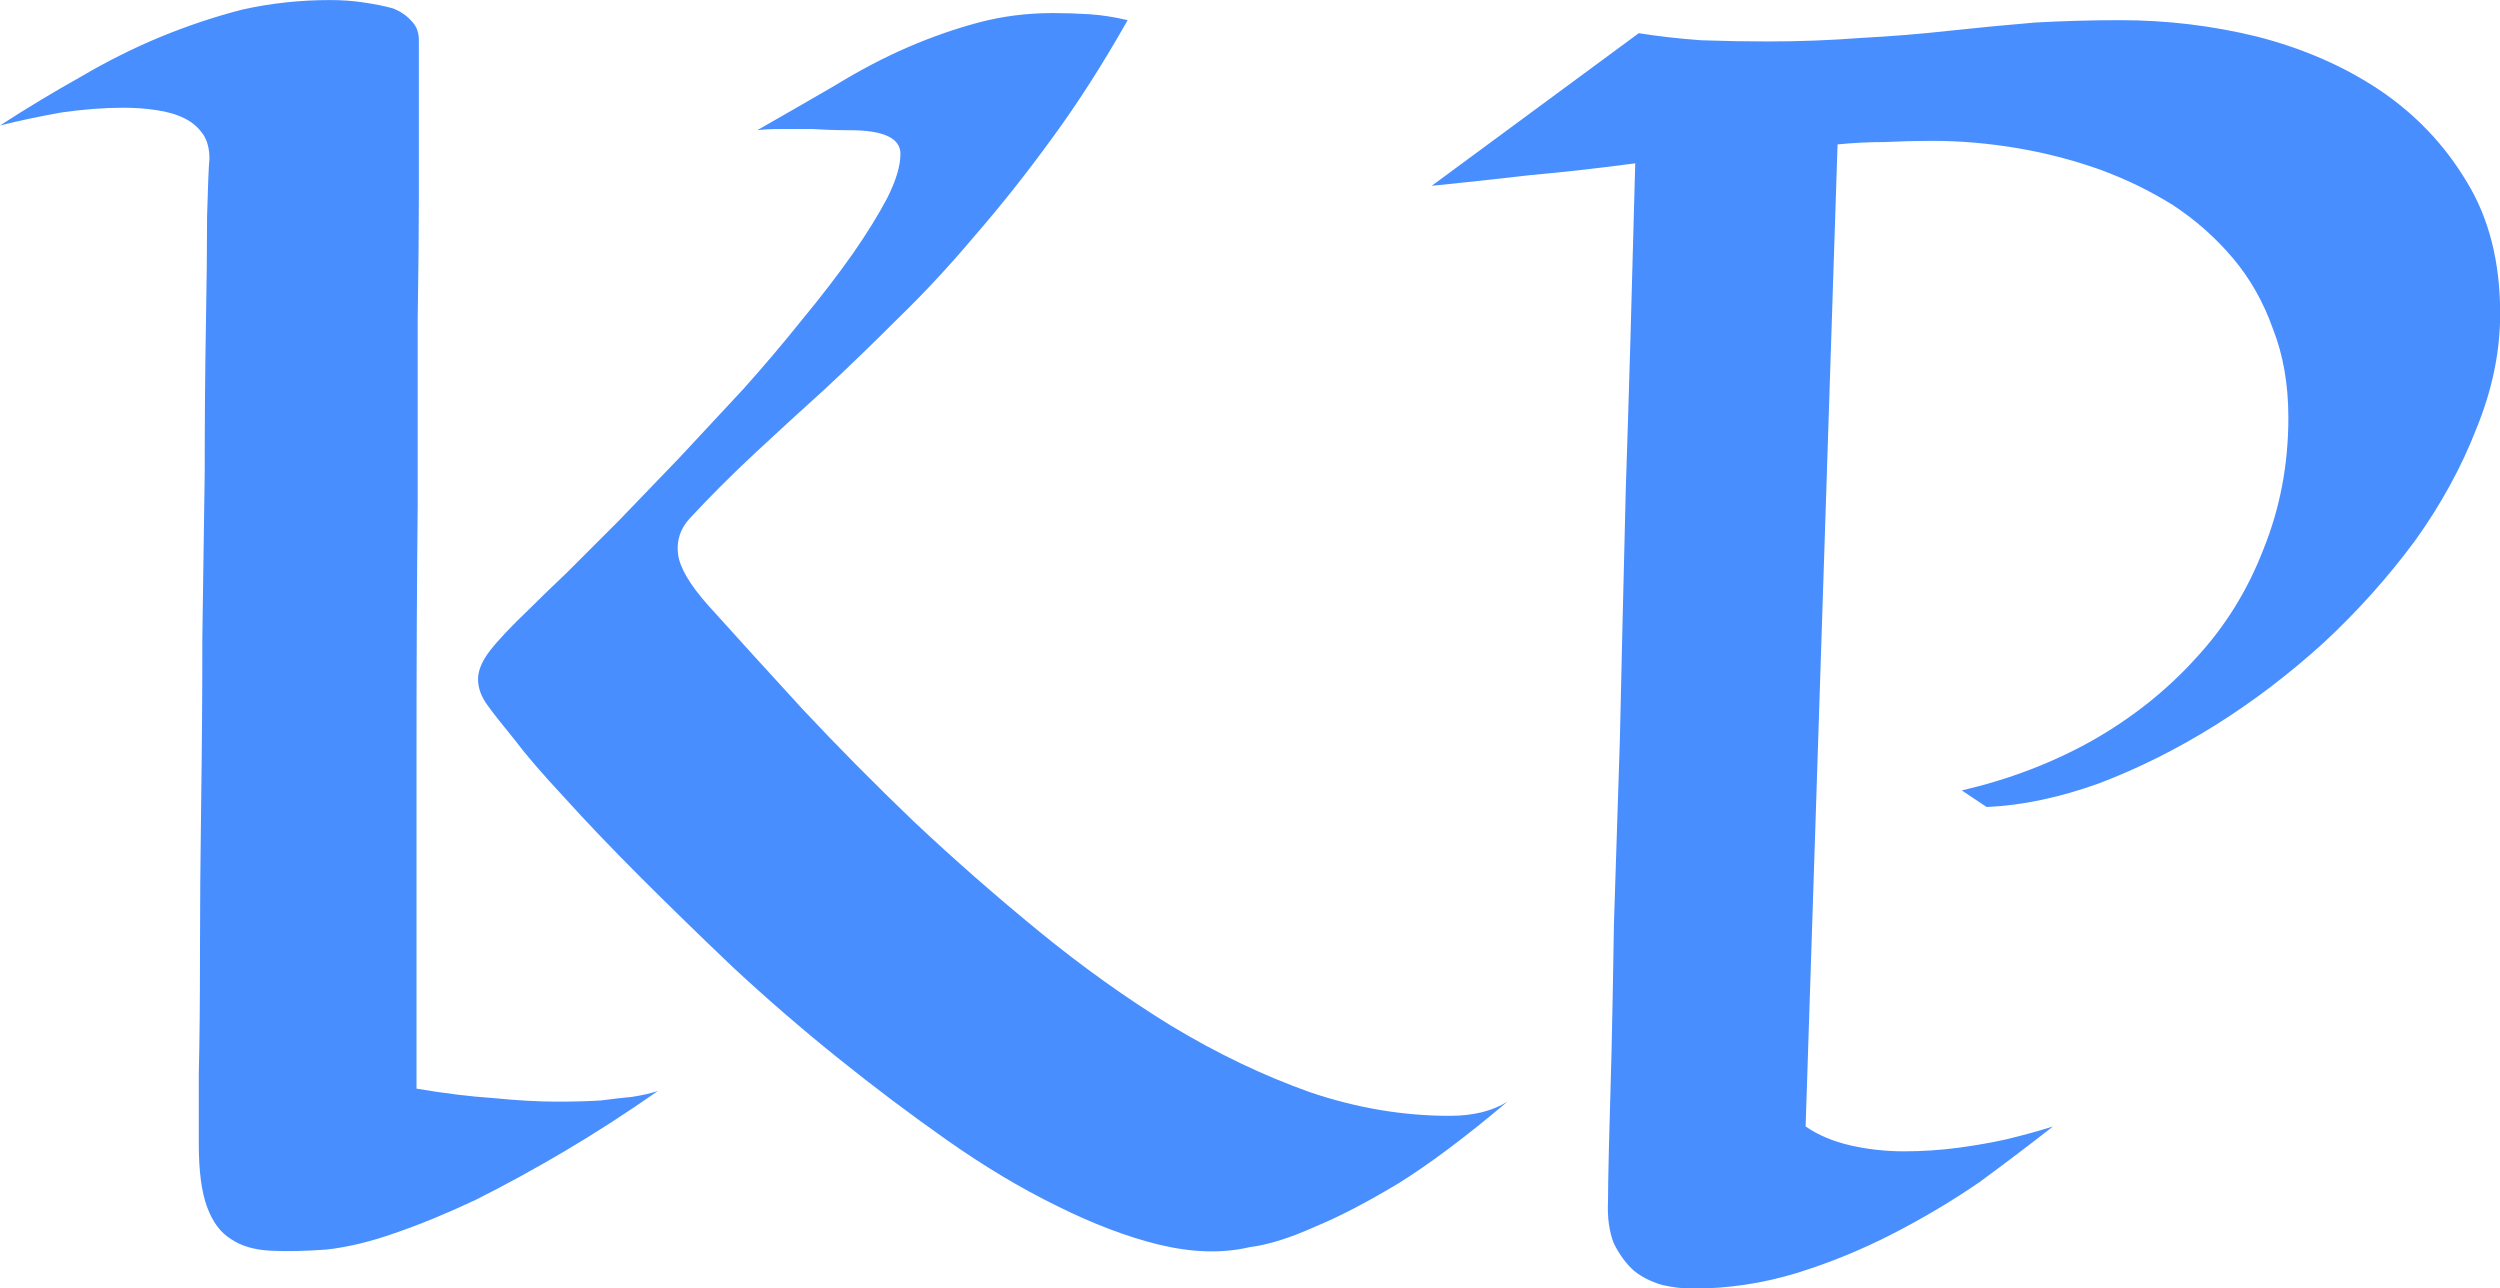 <svg data-v-423bf9ae="" xmlns="http://www.w3.org/2000/svg" viewBox="0 0 116.419 60" class="font"><!----><!----><!----><g data-v-423bf9ae="" id="f2da3121-25ed-4eea-bc76-de791bf93804" fill="#488eff" transform="matrix(5.51,0,0,5.51,-0.771,-34.38)"><path d="M12.88 15.55L12.88 15.55L12.88 15.55Q12.36 15.99 11.96 16.24L11.96 16.24L11.96 16.24Q11.56 16.48 11.27 16.60L11.27 16.60L11.27 16.60Q10.94 16.75 10.70 16.78L10.70 16.78L10.70 16.78Q10.36 16.86 9.94 16.76L9.94 16.76L9.94 16.76Q9.53 16.66 9.07 16.43L9.07 16.43L9.07 16.43Q8.62 16.21 8.15 15.88L8.15 15.88L8.15 15.88Q7.68 15.55 7.22 15.18L7.22 15.18L7.22 15.18Q6.76 14.81 6.33 14.41L6.33 14.41L6.33 14.41Q5.91 14.01 5.55 13.65L5.55 13.65L5.55 13.65Q5.19 13.29 4.91 12.98L4.91 12.98L4.91 12.98Q4.63 12.68 4.48 12.48L4.48 12.48L4.48 12.48Q4.34 12.31 4.26 12.20L4.26 12.20L4.26 12.20Q4.18 12.09 4.18 11.98L4.18 11.98L4.18 11.98Q4.18 11.87 4.28 11.74L4.28 11.74L4.28 11.74Q4.38 11.61 4.61 11.39L4.61 11.39L4.61 11.39Q4.73 11.27 4.93 11.08L4.93 11.08L4.93 11.08Q5.13 10.88 5.37 10.64L5.37 10.64L5.37 10.64Q5.61 10.39 5.88 10.11L5.88 10.11L5.88 10.11Q6.15 9.82 6.42 9.53L6.42 9.53L6.42 9.53Q6.68 9.24 6.92 8.94L6.92 8.94L6.92 8.94Q7.16 8.65 7.35 8.38L7.35 8.38L7.35 8.38Q7.53 8.12 7.64 7.91L7.64 7.91L7.64 7.91Q7.75 7.69 7.75 7.54L7.75 7.54L7.75 7.54Q7.75 7.34 7.32 7.34L7.32 7.34L7.32 7.34Q7.16 7.34 7.01 7.33L7.01 7.33L7.01 7.33Q6.88 7.33 6.74 7.33L6.74 7.33L6.74 7.33Q6.61 7.33 6.54 7.34L6.54 7.34L6.54 7.34Q6.89 7.14 7.20 6.96L7.20 6.96L7.20 6.96Q7.51 6.77 7.81 6.64L7.81 6.64L7.81 6.64Q8.11 6.51 8.41 6.43L8.41 6.43L8.41 6.43Q8.71 6.35 9.04 6.35L9.04 6.35L9.04 6.35Q9.19 6.35 9.35 6.36L9.35 6.36L9.35 6.36Q9.50 6.37 9.67 6.41L9.67 6.41L9.67 6.41Q9.36 6.96 9.03 7.41L9.03 7.41L9.03 7.41Q8.71 7.85 8.38 8.23L8.38 8.23L8.38 8.23Q8.06 8.61 7.74 8.92L7.74 8.92L7.74 8.92Q7.42 9.24 7.12 9.52L7.12 9.52L7.12 9.52Q6.81 9.80 6.52 10.07L6.52 10.07L6.52 10.07Q6.23 10.34 5.97 10.62L5.97 10.62L5.97 10.62Q5.85 10.75 5.87 10.92L5.87 10.92L5.87 10.92Q5.89 11.09 6.12 11.35L6.12 11.35L6.12 11.35Q6.48 11.75 6.92 12.23L6.92 12.23L6.92 12.23Q7.36 12.70 7.86 13.18L7.86 13.18L7.86 13.18Q8.37 13.66 8.92 14.11L8.92 14.11L8.92 14.11Q9.47 14.56 10.04 14.91L10.04 14.91L10.04 14.91Q10.62 15.26 11.21 15.47L11.21 15.47L11.21 15.47Q11.80 15.67 12.39 15.67L12.39 15.67L12.39 15.67Q12.69 15.67 12.88 15.55ZM5.70 15.46L5.70 15.46L5.70 15.46Q5.30 15.74 4.91 15.97L4.91 15.97L4.91 15.97Q4.52 16.20 4.16 16.38L4.16 16.38L4.16 16.38Q3.80 16.55 3.48 16.66L3.48 16.66L3.48 16.66Q3.17 16.77 2.90 16.80L2.90 16.80L2.90 16.80Q2.63 16.82 2.43 16.81L2.43 16.81L2.43 16.81Q2.22 16.80 2.09 16.71L2.09 16.71L2.09 16.71Q1.96 16.63 1.89 16.44L1.89 16.44L1.89 16.44Q1.82 16.25 1.82 15.91L1.82 15.91L1.82 15.91Q1.82 15.74 1.82 15.32L1.82 15.32L1.82 15.32Q1.83 14.90 1.83 14.31L1.83 14.31L1.83 14.31Q1.83 13.73 1.84 13.03L1.84 13.03L1.84 13.03Q1.85 12.34 1.85 11.63L1.85 11.63L1.85 11.63Q1.86 10.92 1.87 10.24L1.87 10.24L1.87 10.24Q1.87 9.56 1.88 9.00L1.88 9.00L1.88 9.00Q1.89 8.45 1.89 8.07L1.89 8.07L1.89 8.07Q1.90 7.69 1.91 7.58L1.91 7.58L1.91 7.58Q1.91 7.46 1.86 7.38L1.86 7.38L1.86 7.38Q1.80 7.29 1.70 7.24L1.70 7.24L1.70 7.24Q1.60 7.19 1.46 7.17L1.46 7.17L1.46 7.17Q1.33 7.15 1.18 7.15L1.18 7.15L1.18 7.15Q0.94 7.15 0.66 7.19L0.66 7.19L0.66 7.19Q0.38 7.24 0.14 7.30L0.14 7.30L0.14 7.30Q0.48 7.08 0.82 6.89L0.82 6.89L0.82 6.89Q1.16 6.69 1.50 6.55L1.50 6.55L1.50 6.55Q1.84 6.41 2.19 6.32L2.19 6.32L2.19 6.32Q2.55 6.24 2.93 6.24L2.93 6.24L2.93 6.24Q3.08 6.24 3.21 6.26L3.21 6.26L3.21 6.26Q3.35 6.28 3.46 6.31L3.46 6.31L3.46 6.31Q3.56 6.35 3.62 6.42L3.62 6.42L3.62 6.42Q3.68 6.48 3.68 6.58L3.68 6.58L3.68 6.58Q3.68 6.84 3.68 7.86L3.68 7.86L3.68 7.86Q3.68 8.30 3.67 8.95L3.67 8.95L3.67 8.95Q3.67 9.60 3.67 10.52L3.67 10.52L3.67 10.52Q3.66 11.44 3.66 12.65L3.66 12.65L3.66 12.65Q3.66 13.86 3.66 15.44L3.66 15.44L3.66 15.44Q4.01 15.50 4.31 15.52L4.31 15.52L4.31 15.52Q4.61 15.55 4.85 15.55L4.85 15.55L4.85 15.55Q5.06 15.55 5.22 15.54L5.22 15.54L5.22 15.54Q5.37 15.52 5.48 15.51L5.48 15.51L5.48 15.51Q5.61 15.49 5.70 15.46ZM17.49 15.76L17.49 15.76L17.49 15.76Q17.21 15.98 16.87 16.23L16.87 16.23L16.87 16.23Q16.52 16.47 16.13 16.67L16.13 16.67L16.13 16.67Q15.74 16.87 15.32 17.00L15.32 17.00L15.32 17.00Q14.89 17.13 14.45 17.13L14.45 17.13L14.45 17.13Q14.32 17.13 14.19 17.10L14.19 17.10L14.19 17.10Q14.05 17.06 13.95 16.98L13.95 16.98L13.95 16.98Q13.85 16.89 13.78 16.75L13.78 16.75L13.78 16.75Q13.72 16.60 13.73 16.39L13.73 16.39L13.73 16.39Q13.73 16.14 13.76 15.12L13.76 15.12L13.76 15.12Q13.77 14.69 13.78 14.05L13.78 14.05L13.78 14.05Q13.80 13.41 13.83 12.50L13.83 12.50L13.83 12.50Q13.85 11.59 13.88 10.38L13.88 10.38L13.88 10.38Q13.92 9.18 13.96 7.62L13.96 7.62L13.96 7.62Q13.51 7.68 13.07 7.72L13.07 7.72L13.07 7.72Q12.64 7.77 12.24 7.81L12.24 7.81L13.99 6.52L13.99 6.52Q14.24 6.56 14.52 6.58L14.52 6.58L14.52 6.58Q14.81 6.59 15.08 6.59L15.08 6.59L15.08 6.59Q15.48 6.59 15.87 6.56L15.87 6.56L15.87 6.56Q16.25 6.54 16.61 6.50L16.61 6.50L16.61 6.50Q16.98 6.46 17.34 6.43L17.34 6.43L17.34 6.43Q17.70 6.41 18.06 6.41L18.06 6.41L18.06 6.41Q18.65 6.41 19.22 6.55L19.22 6.55L19.22 6.55Q19.80 6.70 20.25 7.00L20.25 7.00L20.25 7.00Q20.71 7.31 20.99 7.78L20.99 7.78L20.99 7.78Q21.27 8.24 21.27 8.89L21.27 8.89L21.27 8.89Q21.27 9.37 21.07 9.86L21.07 9.86L21.07 9.86Q20.88 10.35 20.55 10.81L20.55 10.81L20.55 10.81Q20.21 11.27 19.78 11.67L19.78 11.67L19.78 11.67Q19.34 12.07 18.86 12.37L18.86 12.37L18.86 12.37Q18.38 12.67 17.88 12.86L17.88 12.86L17.88 12.86Q17.38 13.04 16.93 13.06L16.93 13.06L16.72 12.92L16.72 12.92Q17.32 12.78 17.82 12.50L17.82 12.50L17.82 12.50Q18.33 12.21 18.70 11.80L18.70 11.80L18.70 11.80Q19.07 11.40 19.27 10.88L19.27 10.88L19.27 10.88Q19.48 10.36 19.48 9.77L19.48 9.77L19.48 9.77Q19.48 9.35 19.35 9.02L19.35 9.02L19.35 9.02Q19.23 8.68 19.01 8.42L19.01 8.42L19.01 8.42Q18.79 8.16 18.50 7.97L18.50 7.97L18.50 7.97Q18.21 7.79 17.88 7.67L17.88 7.67L17.88 7.67Q17.54 7.55 17.18 7.49L17.18 7.49L17.18 7.49Q16.82 7.43 16.47 7.43L16.47 7.43L16.47 7.43Q16.27 7.43 16.07 7.44L16.07 7.44L16.07 7.44Q15.87 7.44 15.67 7.46L15.67 7.46L15.40 15.76L15.40 15.76Q15.56 15.87 15.78 15.92L15.78 15.92L15.78 15.92Q16.00 15.97 16.23 15.97L16.23 15.97L16.23 15.97Q16.46 15.97 16.69 15.94L16.69 15.94L16.69 15.94Q16.91 15.91 17.09 15.87L17.09 15.87L17.09 15.87Q17.30 15.82 17.49 15.76Z"></path></g><!----><!----></svg>